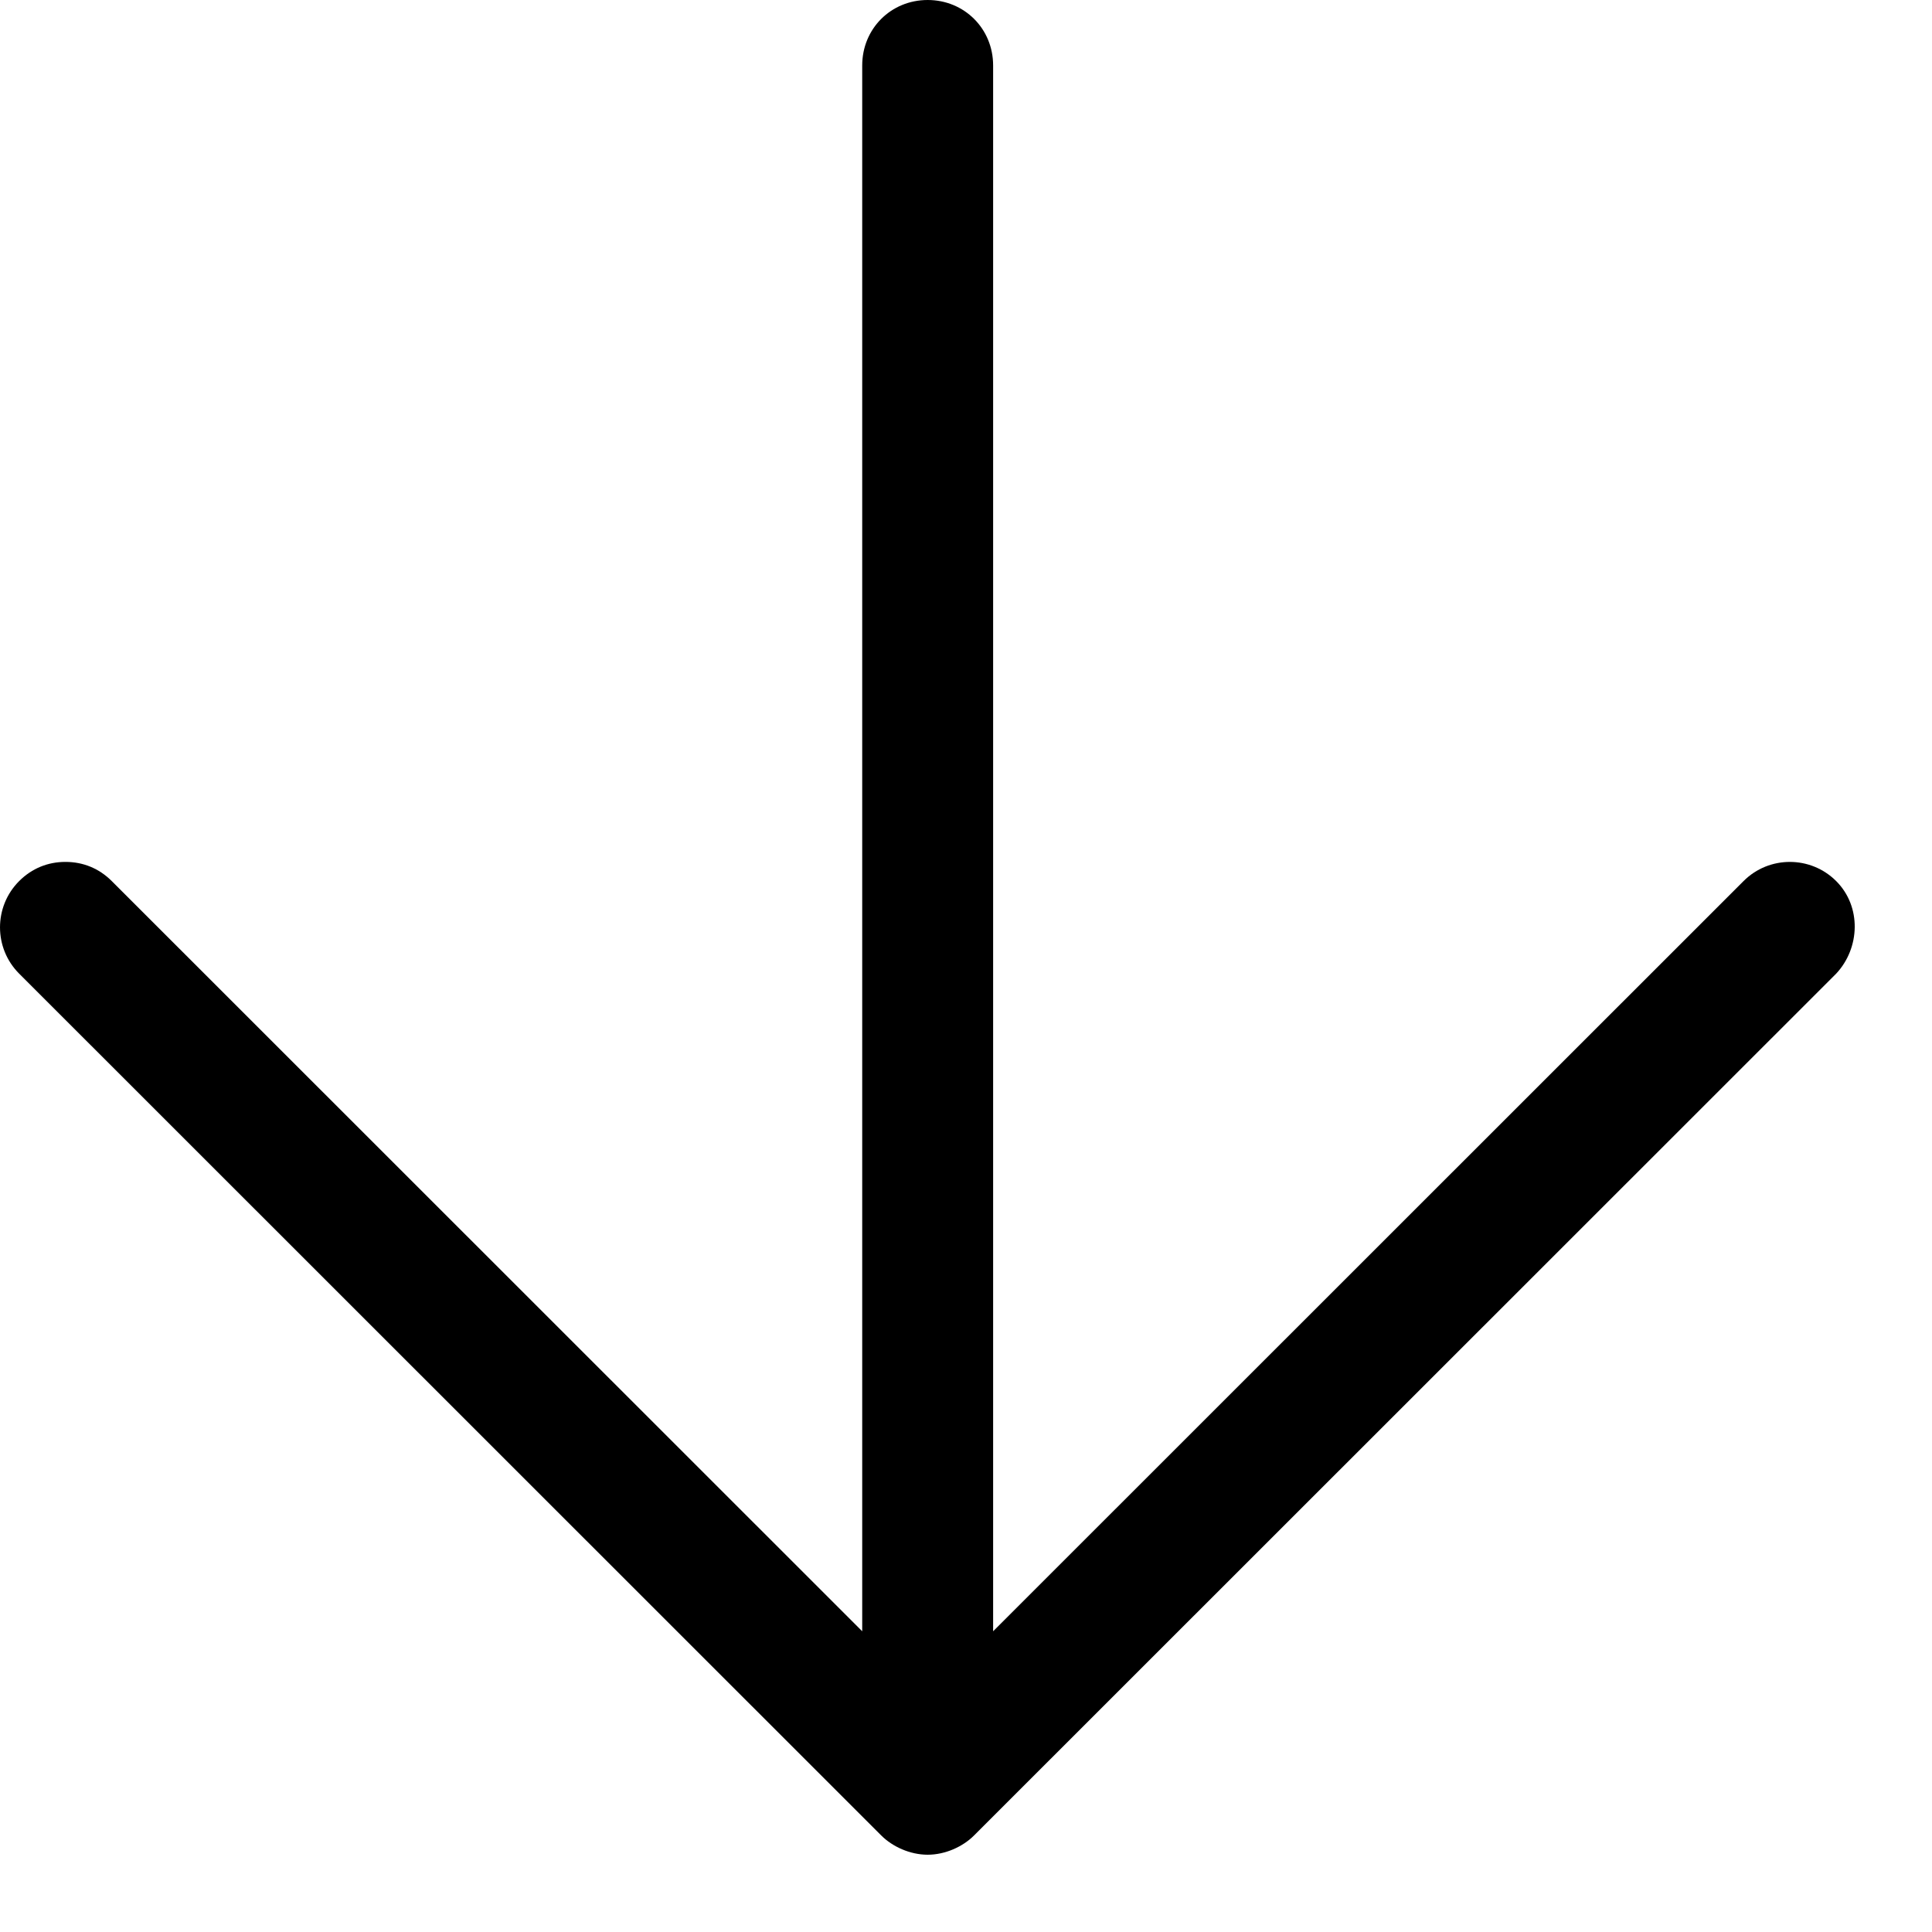 <svg viewBox="0 0 50 50" version="1.1" xmlns="http://www.w3.org/2000/svg" xmlns:xlink="http://www.w3.org/1999/xlink">
    <path d="M25.206,47.504 C24.917,47.793 24.462,48 24.008,48 C23.553,48 23.099,47.793 22.809,47.504 L0.496,25.198 C-0.165,24.537 -0.165,23.463 0.496,22.802 C0.826,22.472 1.24,22.306 1.694,22.306 C2.149,22.306 2.562,22.472 2.892,22.802 L22.314,42.217 L22.314,1.694 C22.314,0.744 23.057,-5.16237719e-09 24.008,-5.16237719e-09 C24.958,-5.16237719e-09 25.702,0.744 25.702,1.694 L25.702,42.217 L45.123,22.802 C45.784,22.141 46.858,22.141 47.52,22.802 C48.181,23.463 48.139,24.537 47.52,25.198 L25.206,47.504 Z" fill-rule="nonzero"></path>
</svg>